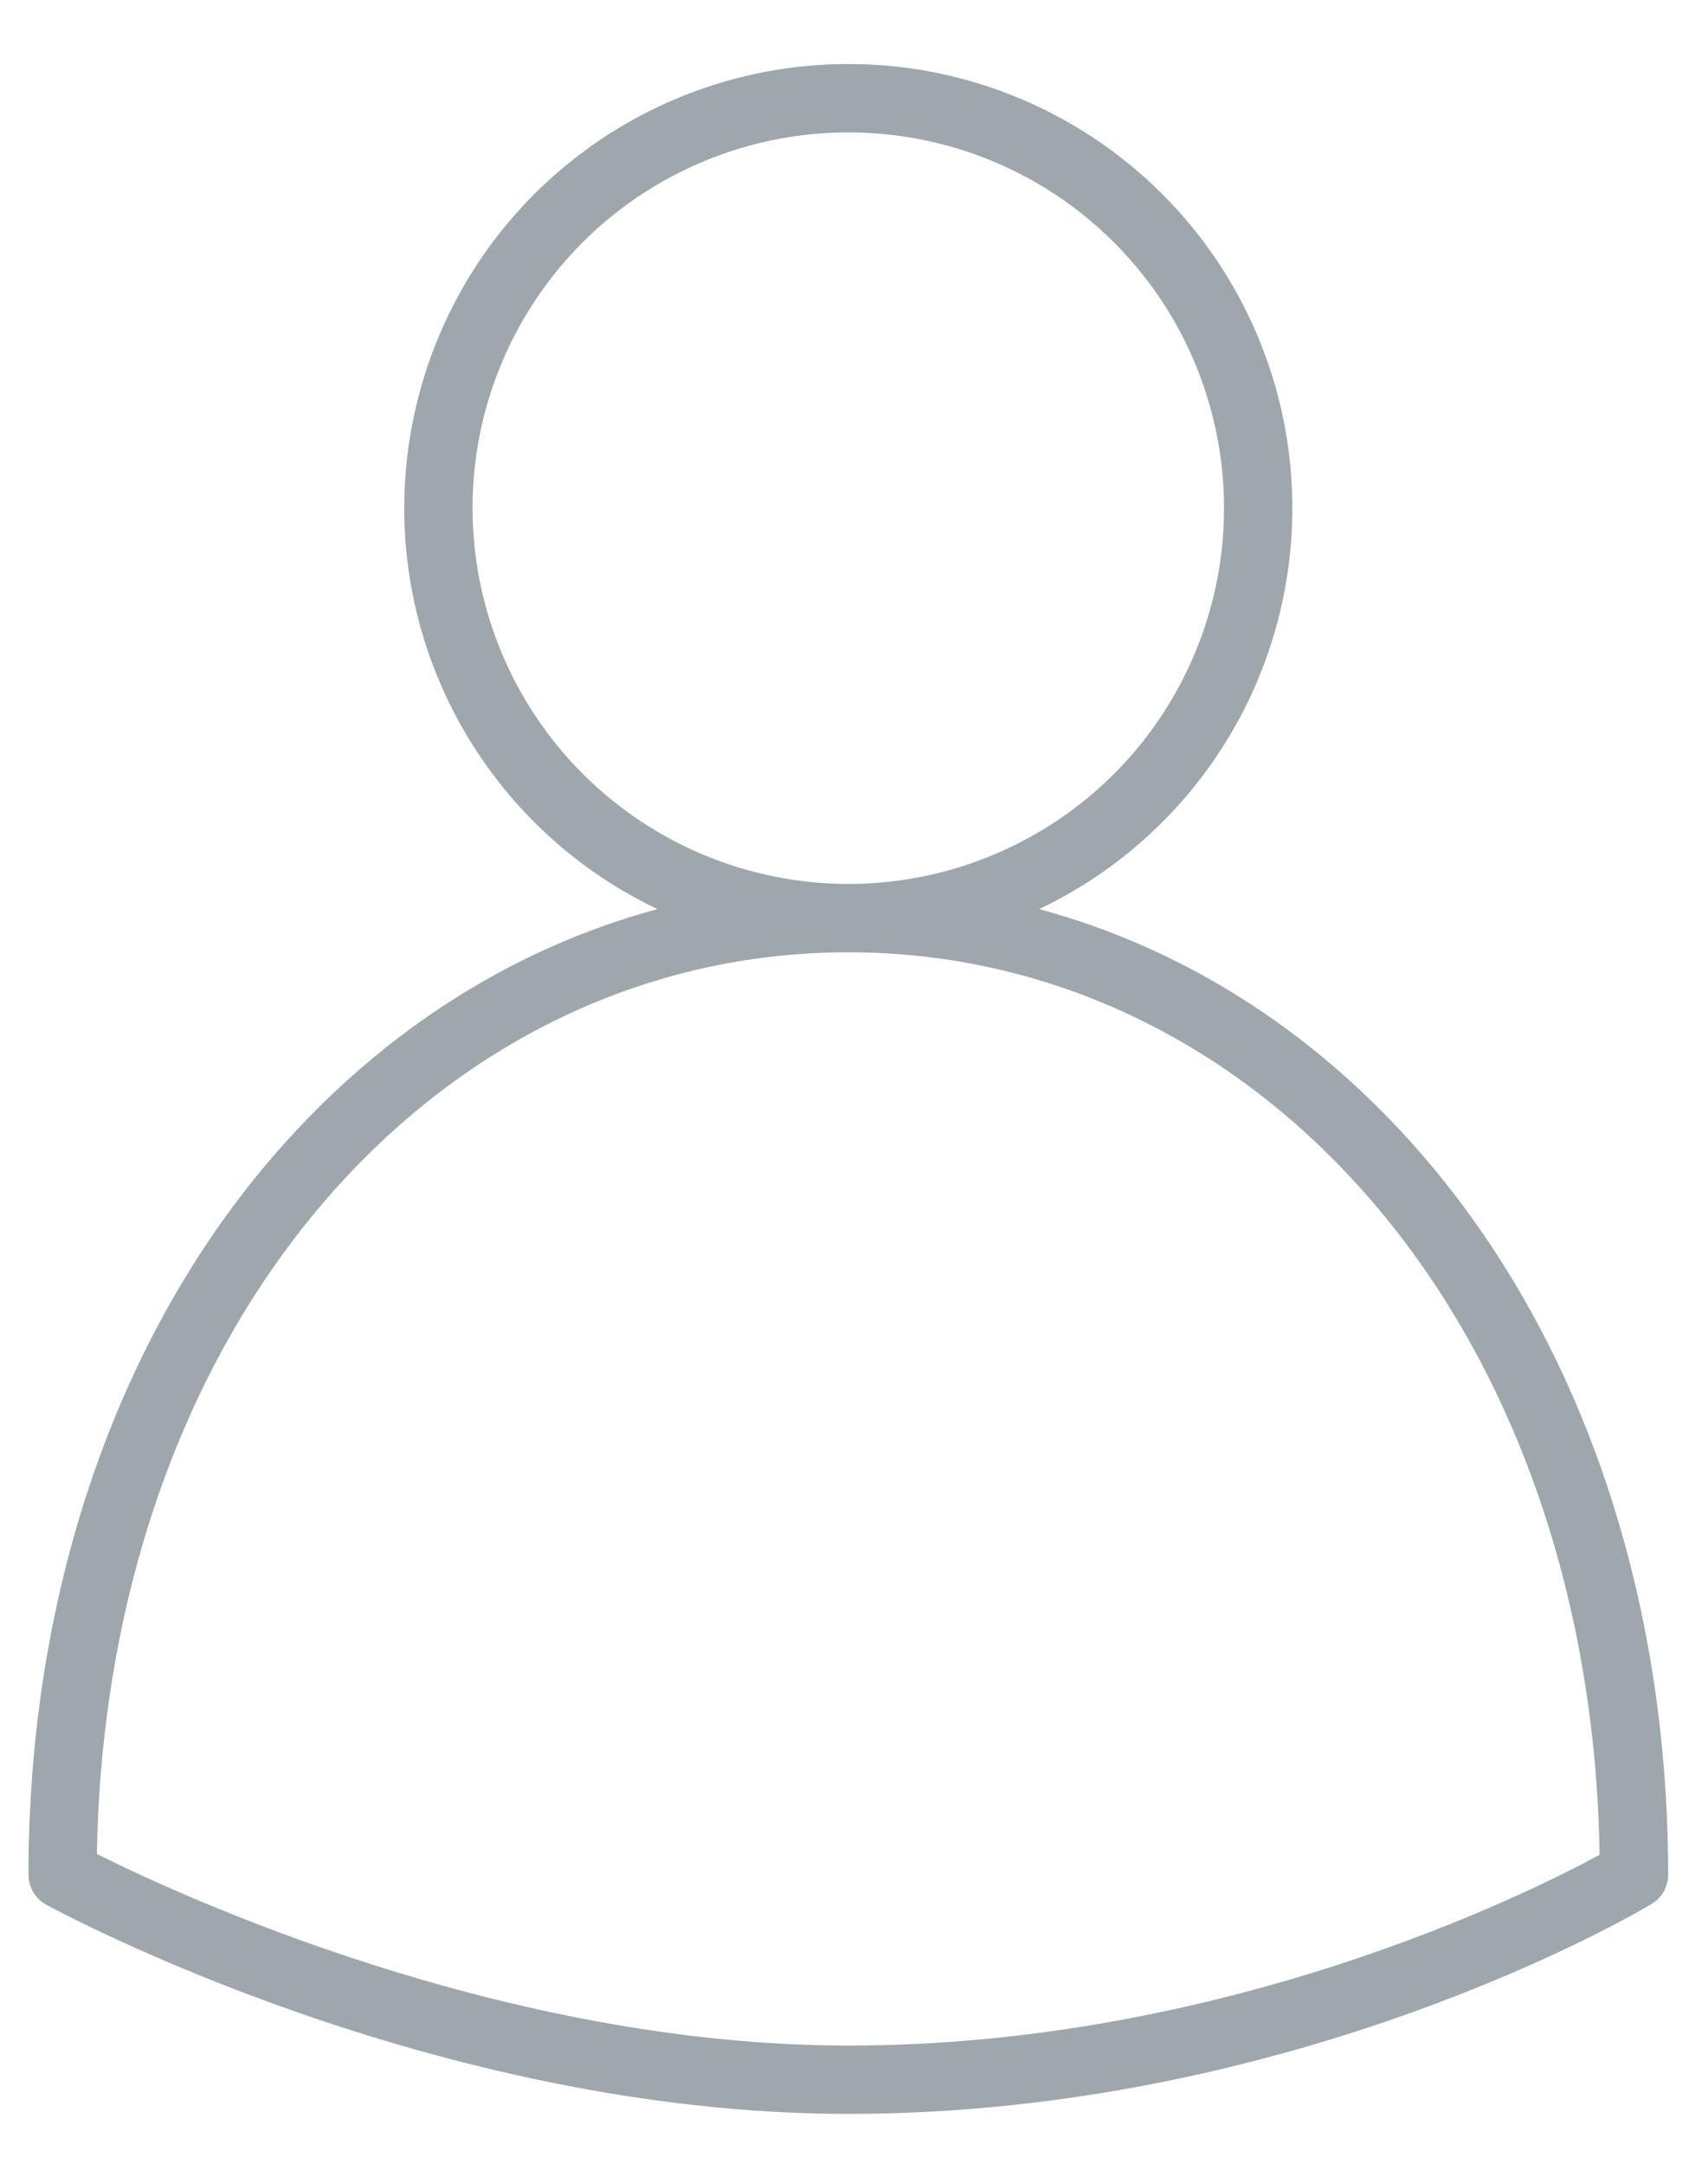 <svg width="15" height="19" viewBox="0 0 15 19" fill="none" xmlns="http://www.w3.org/2000/svg">
<path d="M0.406 16.725C0.544 16.8 3.815 18.562 7.45 18.562C11.387 18.562 14.379 16.794 14.504 16.719C14.548 16.693 14.585 16.655 14.611 16.61C14.636 16.565 14.65 16.514 14.65 16.462C14.65 14.04 13.907 11.823 12.558 10.221C11.615 9.099 10.431 8.335 9.126 7.983C9.925 7.603 10.571 6.962 10.958 6.166C11.344 5.37 11.449 4.466 11.254 3.603C11.059 2.74 10.576 1.968 9.885 1.416C9.194 0.863 8.335 0.562 7.45 0.562C6.565 0.562 5.706 0.863 5.015 1.416C4.323 1.968 3.841 2.74 3.646 3.603C3.451 4.466 3.555 5.37 3.942 6.166C4.329 6.962 4.975 7.603 5.774 7.983C4.468 8.335 3.285 9.1 2.341 10.221C0.993 11.823 0.25 14.04 0.25 16.462C0.25 16.516 0.265 16.569 0.292 16.615C0.32 16.662 0.359 16.7 0.406 16.725ZM4.15 4.462C4.15 3.81 4.343 3.172 4.706 2.629C5.069 2.086 5.584 1.663 6.187 1.414C6.79 1.164 7.453 1.099 8.094 1.226C8.734 1.353 9.322 1.667 9.783 2.129C10.245 2.59 10.559 3.178 10.686 3.819C10.814 4.459 10.748 5.122 10.498 5.725C10.249 6.328 9.826 6.844 9.283 7.206C8.74 7.569 8.102 7.762 7.45 7.762C6.575 7.761 5.736 7.413 5.118 6.795C4.499 6.176 4.151 5.337 4.15 4.462ZM2.8 10.607C4.019 9.159 5.67 8.362 7.45 8.362C9.23 8.362 10.881 9.159 12.099 10.607C13.325 12.063 14.014 14.075 14.048 16.287C13.406 16.635 10.739 17.962 7.45 17.962C4.408 17.962 1.544 16.627 0.851 16.28C0.887 14.07 1.576 12.062 2.8 10.607Z" fill="#9EA7AC"/>
</svg>
